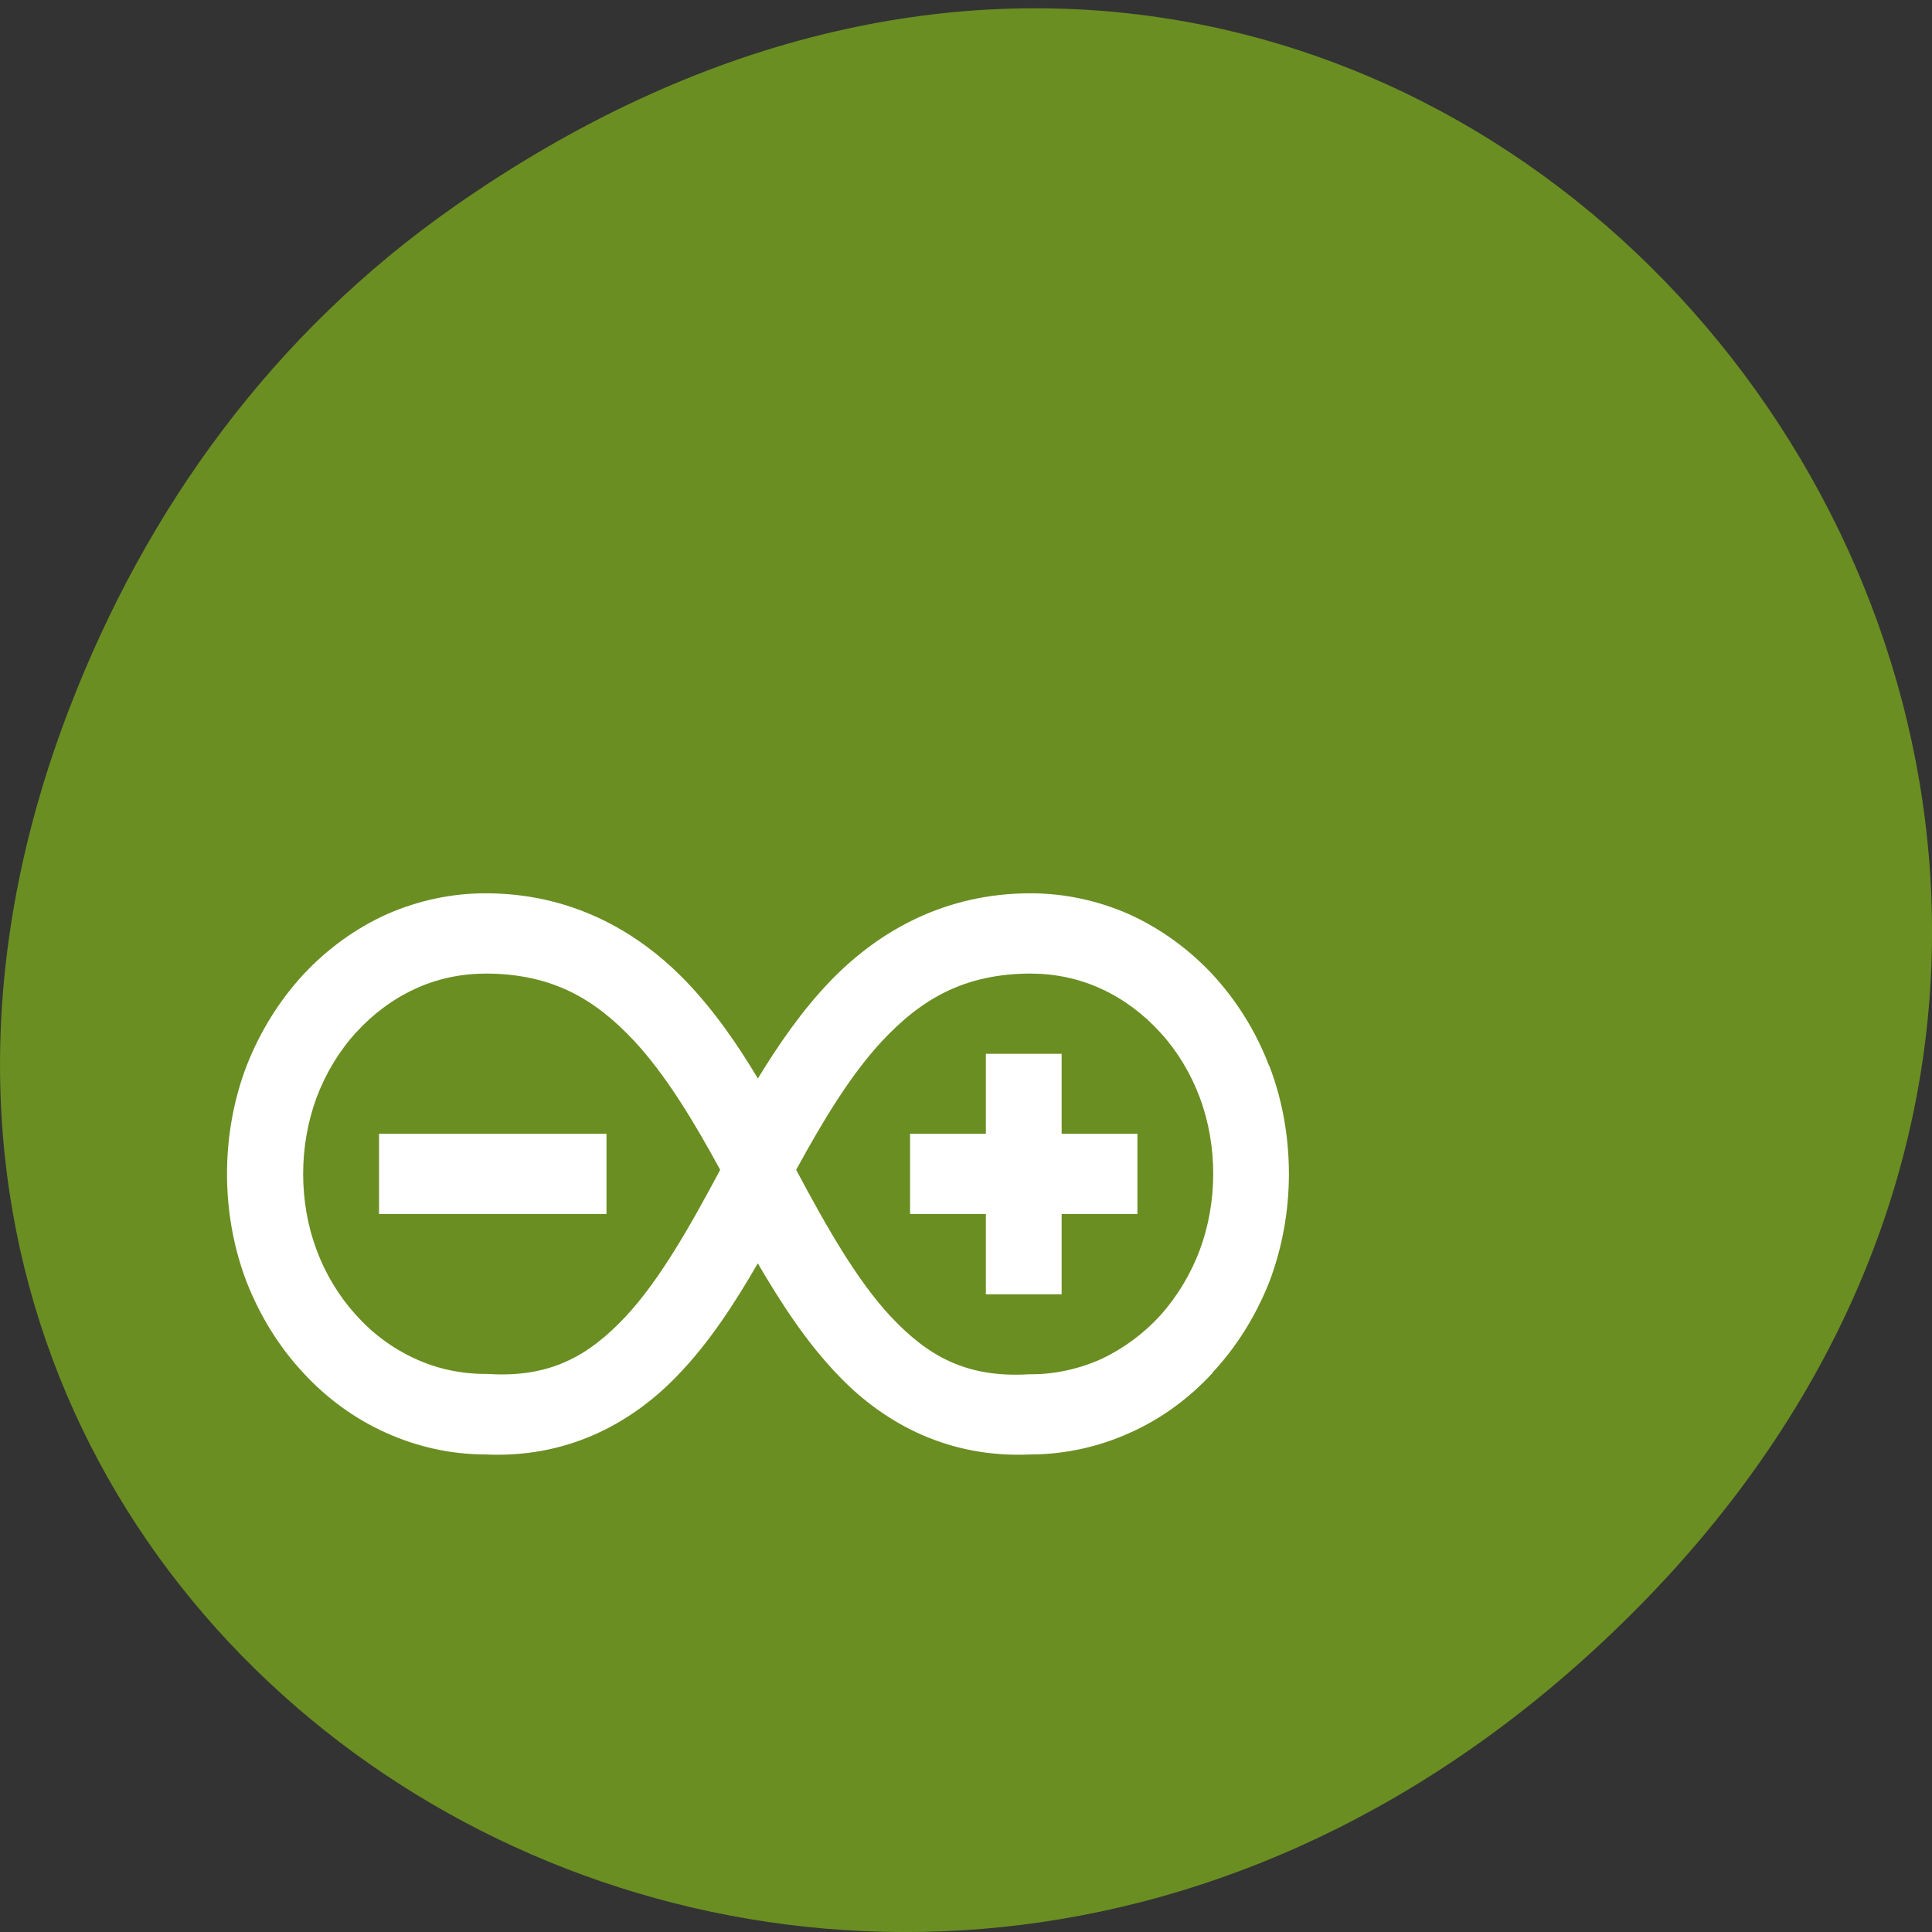 <svg xmlns="http://www.w3.org/2000/svg" viewBox="0 0 22 22"><rect x="0" y="0" width="22" height="22" fill="#333333" stroke="none"/><path d="m 5.172 2.352 c 11.25 -7.879 22.652 6.668 13.484 15.949 c -8.637 8.742 -22.06 0.637 -17.863 -10.242 c 0.875 -2.27 2.313 -4.262 4.379 -5.707" fill="#6a8e22"/><path d="m 5.527 10.172 c -0.383 0 -0.766 0.082 -1.121 0.238 c -0.355 0.16 -0.68 0.395 -0.953 0.688 c -0.273 0.297 -0.492 0.648 -0.645 1.039 c -0.148 0.387 -0.223 0.809 -0.223 1.23 c 0 0.422 0.074 0.84 0.223 1.23 c 0.152 0.387 0.371 0.742 0.645 1.035 c 0.273 0.297 0.598 0.531 0.953 0.688 c 0.348 0.156 0.723 0.238 1.098 0.242 c 0.008 0 0.016 0 0.023 0 c 0.914 0.043 1.645 -0.336 2.184 -0.895 c 0.367 -0.379 0.656 -0.828 0.918 -1.281 c 0.266 0.453 0.555 0.902 0.922 1.281 c 0.535 0.559 1.27 0.938 2.184 0.895 c 0.008 0 0.016 0 0.023 0 c 0.375 -0.004 0.75 -0.086 1.098 -0.242 c 0.355 -0.156 0.68 -0.391 0.953 -0.688 v -0.004 c 0.273 -0.293 0.492 -0.645 0.645 -1.031 c 0.148 -0.391 0.223 -0.809 0.223 -1.23 c 0 -0.422 -0.074 -0.844 -0.223 -1.23 l -0.004 -0.004 c -0.148 -0.387 -0.367 -0.738 -0.641 -1.035 c -0.273 -0.293 -0.598 -0.527 -0.953 -0.688 c -0.355 -0.156 -0.738 -0.238 -1.121 -0.238 c -0.961 0 -1.719 0.418 -2.277 0.996 c -0.324 0.336 -0.59 0.723 -0.828 1.113 c -0.234 -0.391 -0.5 -0.777 -0.824 -1.113 c -0.559 -0.578 -1.316 -0.996 -2.277 -0.996 m -0.008 0.914 c 0.766 0 1.254 0.289 1.703 0.77 c 0.355 0.383 0.668 0.898 0.977 1.465 c -0.352 0.66 -0.695 1.262 -1.078 1.672 c -0.422 0.449 -0.859 0.699 -1.574 0.652 h -0.027 c -0.273 0 -0.551 -0.059 -0.801 -0.176 c -0.246 -0.113 -0.477 -0.281 -0.664 -0.492 l -0.008 -0.008 c -0.191 -0.211 -0.344 -0.465 -0.445 -0.738 c -0.102 -0.273 -0.152 -0.57 -0.152 -0.863 c 0 -0.297 0.051 -0.594 0.152 -0.867 c 0.102 -0.273 0.254 -0.527 0.445 -0.738 l 0.008 -0.008 c 0.188 -0.207 0.418 -0.379 0.664 -0.492 c 0.25 -0.117 0.527 -0.176 0.801 -0.176 m 6.223 0 c 0.273 0 0.551 0.059 0.801 0.176 c 0.246 0.113 0.477 0.285 0.664 0.492 l 0.008 0.008 c 0.191 0.211 0.344 0.465 0.445 0.738 c 0.102 0.273 0.152 0.57 0.152 0.867 c 0 0.293 -0.051 0.59 -0.152 0.863 c -0.102 0.273 -0.254 0.527 -0.445 0.742 l -0.008 0.008 c -0.188 0.207 -0.418 0.375 -0.664 0.492 c -0.25 0.113 -0.527 0.176 -0.801 0.176 h -0.027 c -0.715 0.043 -1.152 -0.207 -1.574 -0.656 c -0.383 -0.41 -0.727 -1.012 -1.078 -1.672 c 0.309 -0.566 0.621 -1.082 0.977 -1.465 c 0.449 -0.48 0.938 -0.77 1.703 -0.77 m -0.52 0.914 v 0.91 h -0.863 v 0.914 h 0.863 v 0.914 h 0.863 v -0.914 h 0.863 v -0.914 h -0.863 v -0.91 m -7.773 0.91 v 0.914 h 2.59 v -0.914" fill="#fff"/></svg>